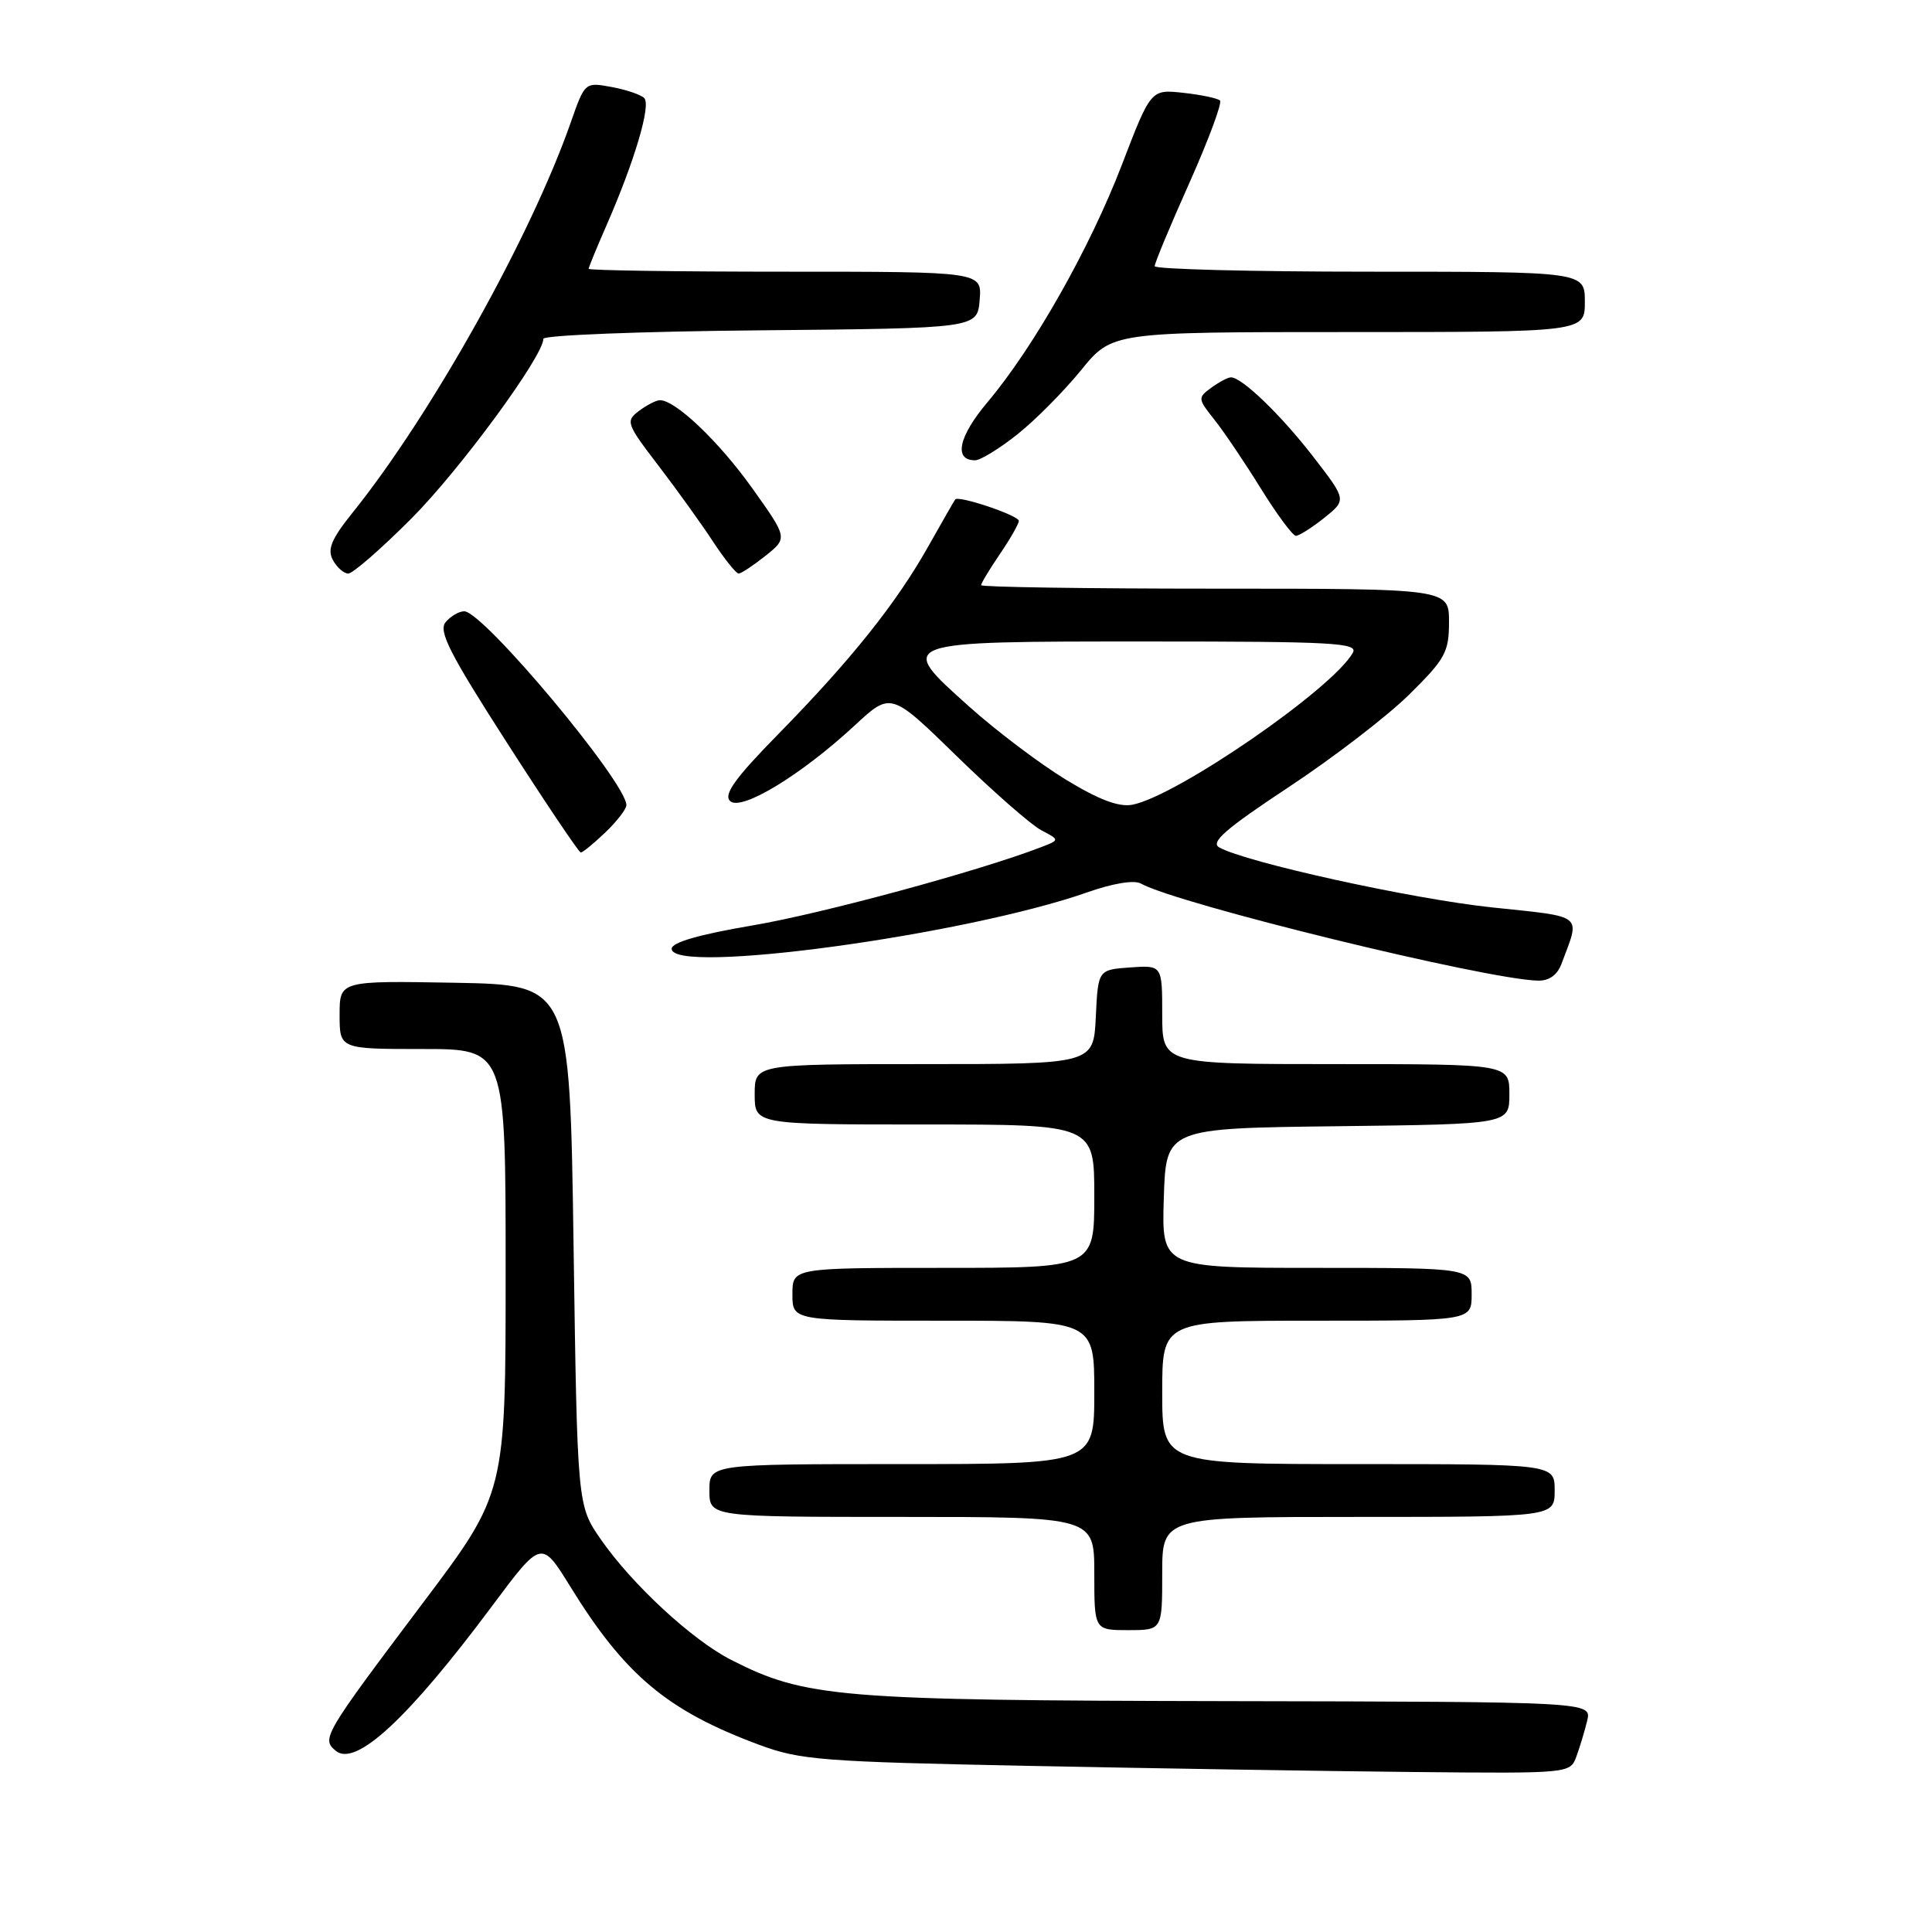 <?xml version="1.0" encoding="UTF-8" standalone="no"?>
<!DOCTYPE svg PUBLIC "-//W3C//DTD SVG 1.1//EN" "http://www.w3.org/Graphics/SVG/1.1/DTD/svg11.dtd" >
<svg xmlns="http://www.w3.org/2000/svg" xmlns:xlink="http://www.w3.org/1999/xlink" version="1.1" viewBox="0 0 256 256">
 <g >
 <path fill="currentColor"
d=" M 208.88 232.75 C 209.33 231.51 209.98 229.38 210.31 228.00 C 210.91 225.50 210.91 225.50 162.71 225.41 C 111.02 225.31 106.71 224.96 96.84 219.92 C 91.71 217.30 83.76 209.95 79.63 204.00 C 76.50 199.50 76.50 199.50 76.00 165.00 C 75.50 130.50 75.50 130.50 60.25 130.22 C 45.00 129.95 45.00 129.95 45.00 134.47 C 45.00 139.00 45.00 139.00 56.00 139.00 C 67.00 139.00 67.00 139.00 67.00 168.42 C 67.00 197.84 67.00 197.84 56.05 212.38 C 42.86 229.91 42.57 230.40 44.49 231.99 C 47.12 234.18 54.08 227.74 65.23 212.77 C 71.74 204.04 71.74 204.04 75.56 210.22 C 82.81 221.97 88.41 226.67 100.58 231.19 C 106.03 233.22 108.89 233.44 136.50 233.99 C 153.00 234.32 175.85 234.69 187.27 234.80 C 207.99 235.00 208.05 234.99 208.88 232.75 Z  M 154.00 208.50 C 154.00 201.00 154.00 201.00 180.00 201.00 C 206.00 201.00 206.00 201.00 206.00 197.50 C 206.00 194.00 206.00 194.00 180.00 194.00 C 154.00 194.00 154.00 194.00 154.00 184.50 C 154.00 175.00 154.00 175.00 174.50 175.00 C 195.00 175.00 195.00 175.00 195.00 171.50 C 195.00 168.00 195.00 168.00 174.46 168.00 C 153.92 168.00 153.92 168.00 154.21 158.75 C 154.50 149.50 154.50 149.50 177.25 149.23 C 200.00 148.96 200.00 148.96 200.00 144.98 C 200.00 141.00 200.00 141.00 177.00 141.00 C 154.00 141.00 154.00 141.00 154.00 134.44 C 154.00 127.89 154.00 127.89 149.75 128.19 C 145.50 128.50 145.50 128.50 145.20 134.75 C 144.90 141.00 144.90 141.00 122.45 141.00 C 100.00 141.00 100.00 141.00 100.00 145.00 C 100.00 149.00 100.00 149.00 122.50 149.00 C 145.00 149.00 145.00 149.00 145.00 158.50 C 145.00 168.00 145.00 168.00 125.00 168.00 C 105.00 168.00 105.00 168.00 105.00 171.50 C 105.00 175.00 105.00 175.00 125.00 175.00 C 145.00 175.00 145.00 175.00 145.00 184.50 C 145.00 194.00 145.00 194.00 119.50 194.00 C 94.00 194.00 94.00 194.00 94.00 197.50 C 94.00 201.00 94.00 201.00 119.50 201.00 C 145.00 201.00 145.00 201.00 145.00 208.50 C 145.00 216.00 145.00 216.00 149.50 216.00 C 154.00 216.00 154.00 216.00 154.00 208.50 Z  M 206.89 127.75 C 209.42 121.00 210.09 121.55 197.65 120.23 C 187.07 119.11 165.10 114.27 161.56 112.29 C 160.34 111.61 162.39 109.83 170.74 104.31 C 176.66 100.40 183.86 94.87 186.75 92.01 C 191.51 87.31 192.00 86.41 192.00 82.41 C 192.00 78.00 192.00 78.00 161.00 78.00 C 143.95 78.00 130.00 77.79 130.00 77.54 C 130.00 77.29 131.12 75.43 132.50 73.40 C 133.88 71.38 135.00 69.40 135.00 69.02 C 135.00 68.30 127.00 65.61 126.57 66.18 C 126.43 66.36 124.83 69.16 122.99 72.42 C 118.76 79.94 112.76 87.45 103.16 97.24 C 97.42 103.09 95.86 105.26 96.73 106.13 C 98.16 107.56 106.14 102.72 113.27 96.11 C 118.05 91.68 118.05 91.68 126.77 100.19 C 131.57 104.87 136.61 109.29 137.96 110.00 C 140.43 111.30 140.43 111.30 137.96 112.25 C 129.80 115.40 108.90 121.07 99.73 122.62 C 92.62 123.83 89.00 124.87 89.00 125.72 C 89.00 129.22 127.90 123.92 144.10 118.23 C 147.43 117.05 150.29 116.58 151.16 117.07 C 156.00 119.78 196.75 129.75 203.77 129.94 C 205.25 129.98 206.34 129.21 206.89 127.75 Z  M 80.20 110.31 C 81.74 108.84 83.00 107.20 83.00 106.69 C 83.00 103.68 64.03 81.00 61.51 81.00 C 60.82 81.00 59.70 81.65 59.04 82.45 C 58.07 83.62 59.58 86.60 67.17 98.41 C 72.30 106.40 76.70 112.94 76.95 112.96 C 77.19 112.98 78.65 111.79 80.20 110.31 Z  M 54.47 68.75 C 60.88 62.34 72.00 47.20 72.00 44.89 C 72.00 44.42 84.94 43.91 100.75 43.77 C 129.50 43.50 129.50 43.50 129.81 39.75 C 130.12 36.00 130.12 36.00 104.06 36.00 C 89.73 36.00 78.00 35.83 78.00 35.62 C 78.00 35.42 79.06 32.83 80.36 29.87 C 84.08 21.37 86.30 13.90 85.36 12.99 C 84.89 12.53 82.92 11.87 81.00 11.52 C 77.52 10.88 77.49 10.90 75.64 16.19 C 70.34 31.35 57.15 54.95 46.71 67.94 C 43.91 71.43 43.35 72.78 44.10 74.19 C 44.64 75.19 45.56 76.00 46.15 76.00 C 46.74 76.00 50.49 72.74 54.47 68.75 Z  M 101.44 73.64 C 104.38 71.29 104.38 71.29 99.66 64.67 C 95.22 58.45 89.44 52.96 87.41 53.03 C 86.91 53.05 85.66 53.70 84.64 54.47 C 82.88 55.80 83.01 56.17 87.24 61.69 C 89.68 64.88 92.94 69.41 94.47 71.75 C 96.01 74.09 97.54 76.00 97.88 76.00 C 98.22 75.99 99.82 74.93 101.44 73.64 Z  M 175.47 68.62 C 178.43 66.24 178.43 66.24 174.06 60.58 C 169.79 55.04 164.57 50.00 163.11 50.00 C 162.71 50.00 161.54 50.62 160.51 51.37 C 158.69 52.70 158.70 52.83 160.92 55.62 C 162.18 57.20 164.95 61.31 167.08 64.75 C 169.21 68.19 171.30 71.00 171.72 71.00 C 172.15 70.99 173.83 69.92 175.47 68.62 Z  M 134.80 57.56 C 137.17 55.68 140.96 51.86 143.23 49.07 C 147.35 44.00 147.35 44.00 178.68 44.00 C 210.00 44.00 210.00 44.00 210.00 40.00 C 210.00 36.00 210.00 36.00 181.50 36.00 C 165.82 36.00 153.00 35.67 153.00 35.27 C 153.00 34.86 155.07 29.88 157.61 24.21 C 160.14 18.53 161.96 13.63 161.66 13.32 C 161.35 13.02 159.16 12.56 156.80 12.30 C 152.50 11.83 152.50 11.83 148.68 21.77 C 144.44 32.84 136.98 46.02 130.85 53.29 C 127.00 57.86 126.33 61.01 129.22 60.99 C 129.92 60.98 132.44 59.44 134.80 57.56 Z  M 141.24 103.31 C 137.80 101.21 132.04 96.87 128.45 93.65 C 118.72 84.94 118.54 85.00 152.17 85.00 C 176.66 85.00 180.00 85.18 179.26 86.49 C 176.59 91.27 155.97 105.47 150.05 106.63 C 148.26 106.97 145.64 105.99 141.24 103.31 Z "/>
</g>
</svg>